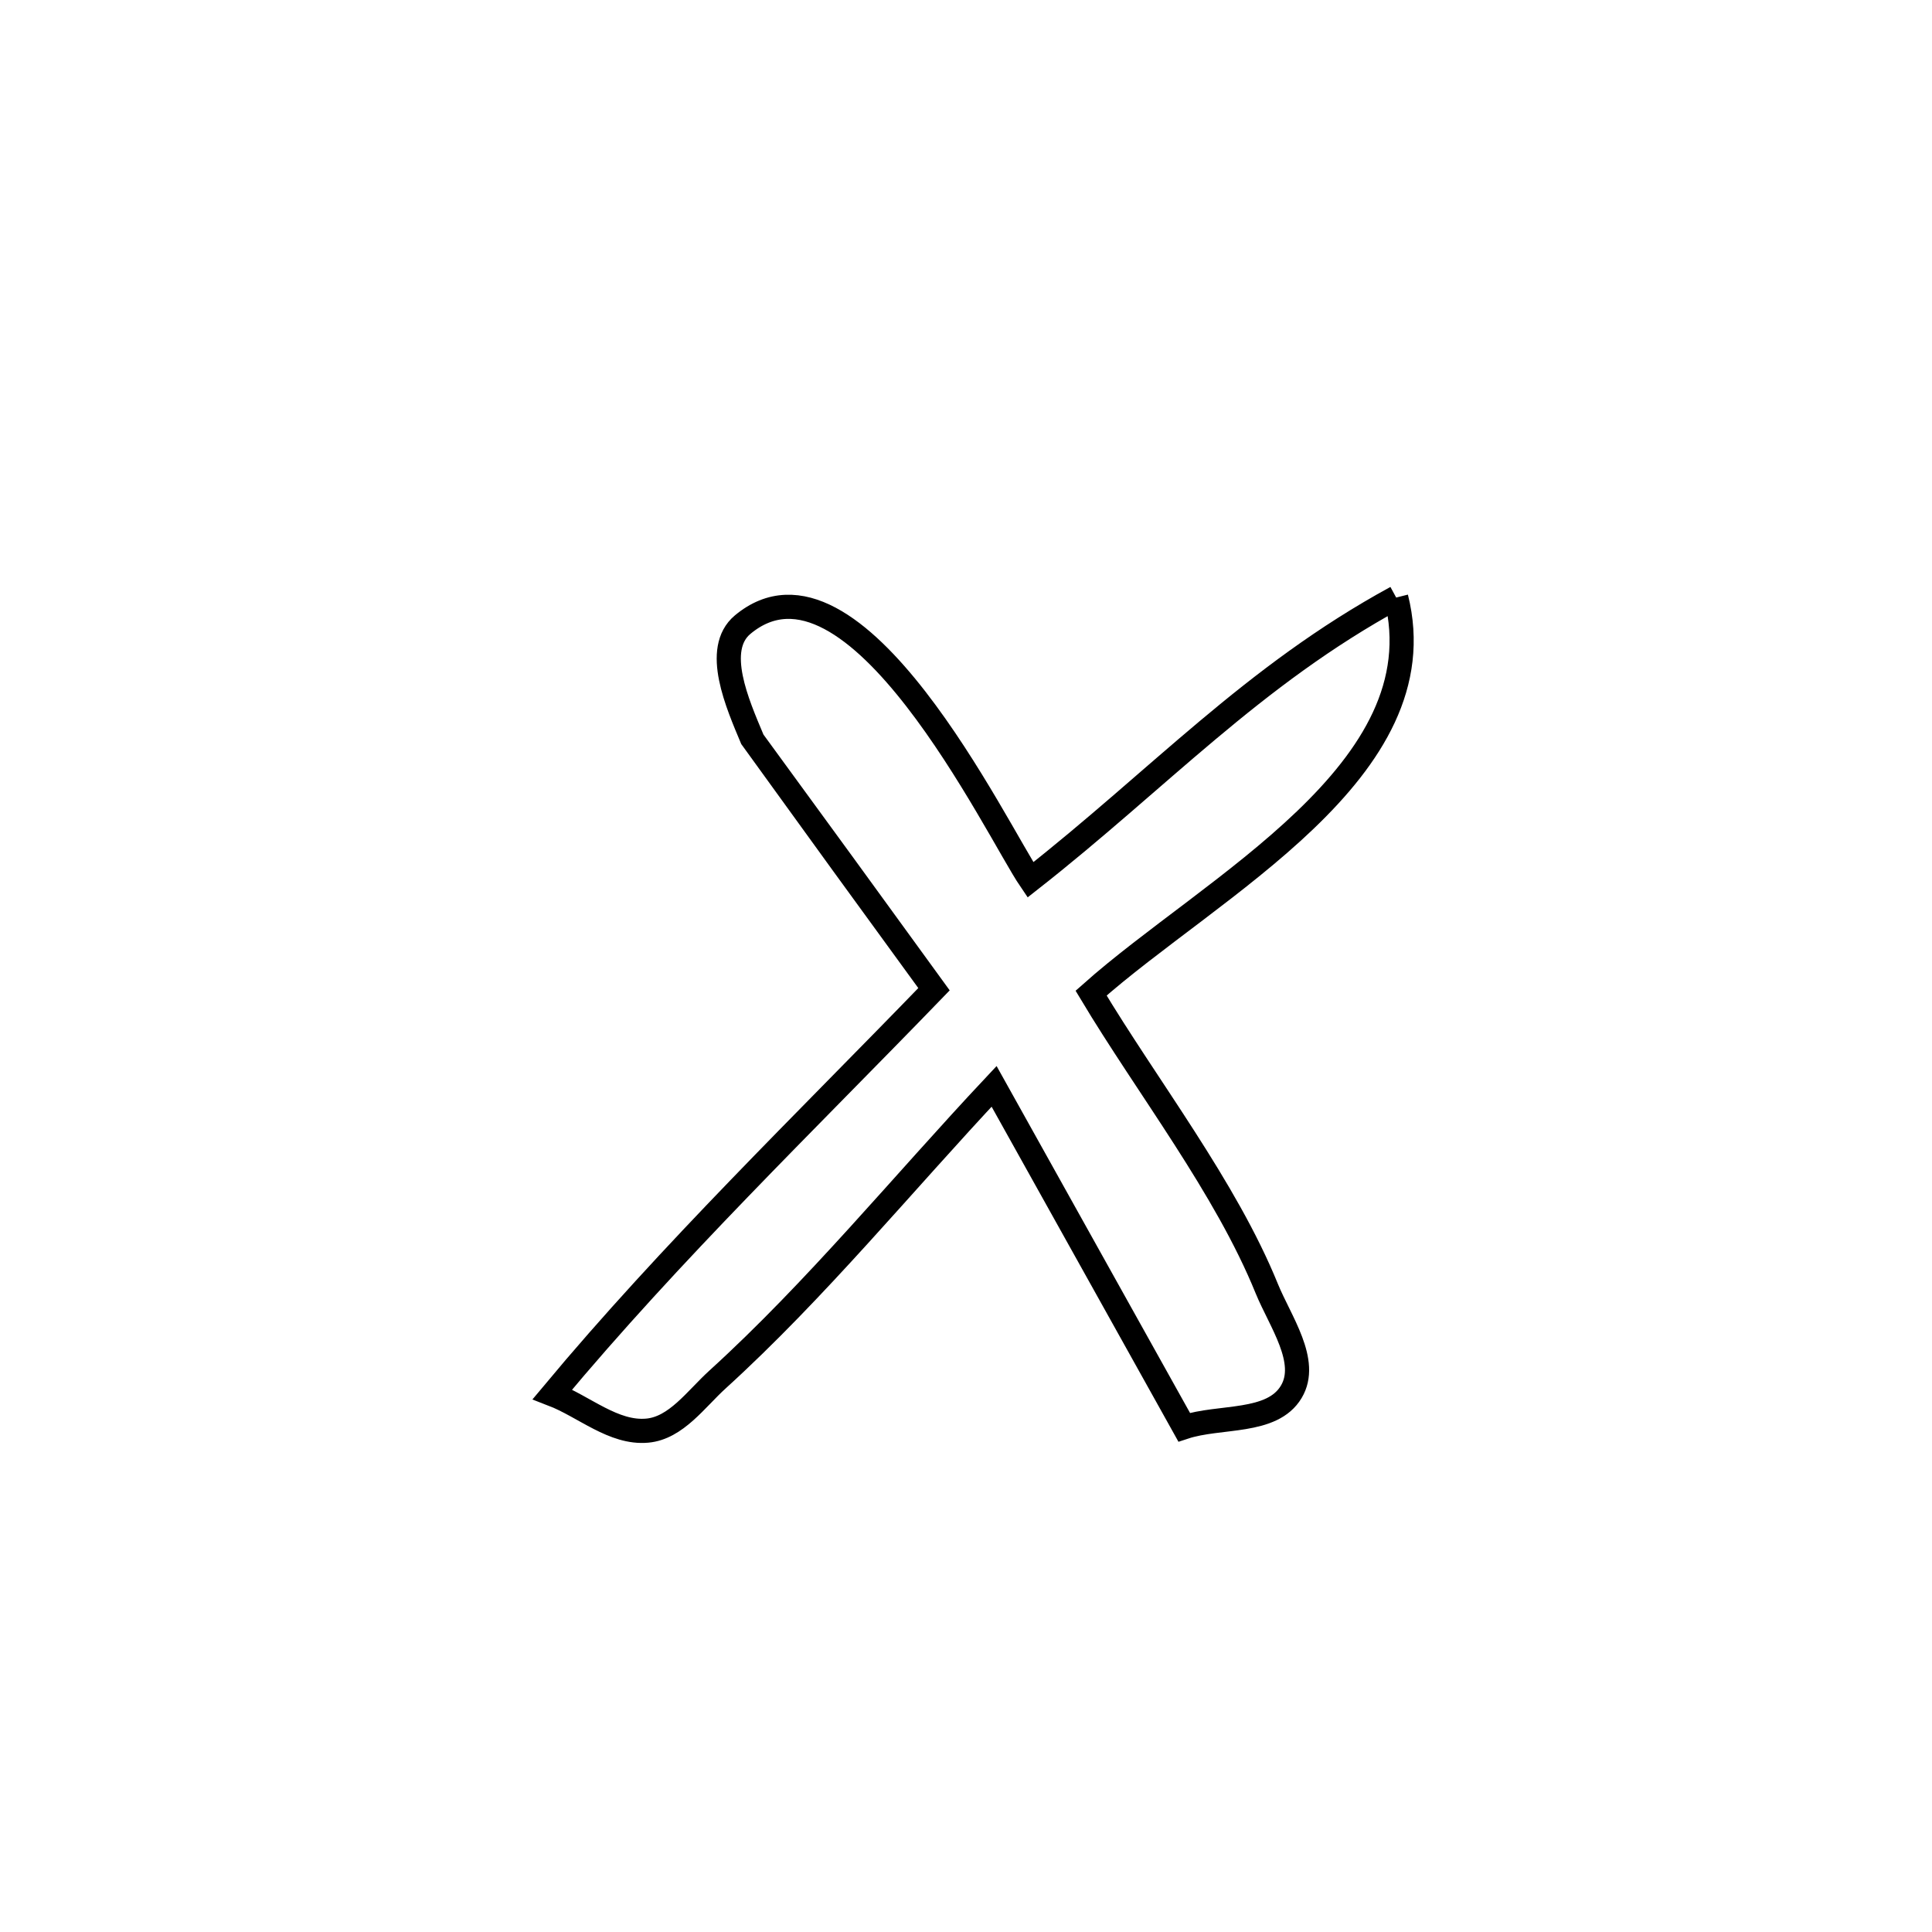 <svg xmlns="http://www.w3.org/2000/svg" viewBox="0.0 0.0 24.0 24.0" height="200px" width="200px"><path fill="none" stroke="black" stroke-width=".3" stroke-opacity="1.0"  filling="0" d="M17.344 7.423 L17.344 7.423 C17.885 9.576 15.05 11.006 13.554 12.337 L13.554 12.337 C14.251 13.501 15.225 14.749 15.736 16.007 C15.902 16.414 16.266 16.912 16.041 17.289 C15.802 17.691 15.154 17.582 14.71 17.729 L14.71 17.729 C13.923 16.318 13.136 14.906 12.349 13.495 L12.349 13.495 C11.221 14.696 10.134 16.027 8.914 17.136 C8.647 17.378 8.399 17.74 8.04 17.772 C7.622 17.81 7.255 17.471 6.863 17.32 L6.863 17.32 C8.345 15.542 9.995 13.951 11.603 12.288 L11.603 12.288 C11.598 12.281 9.349 9.191 9.346 9.184 C9.162 8.745 8.86 8.066 9.225 7.76 C10.612 6.602 12.386 10.322 12.8 10.93 L12.8 10.93 C14.392 9.681 15.558 8.396 17.344 7.423 L17.344 7.423"></path></svg>